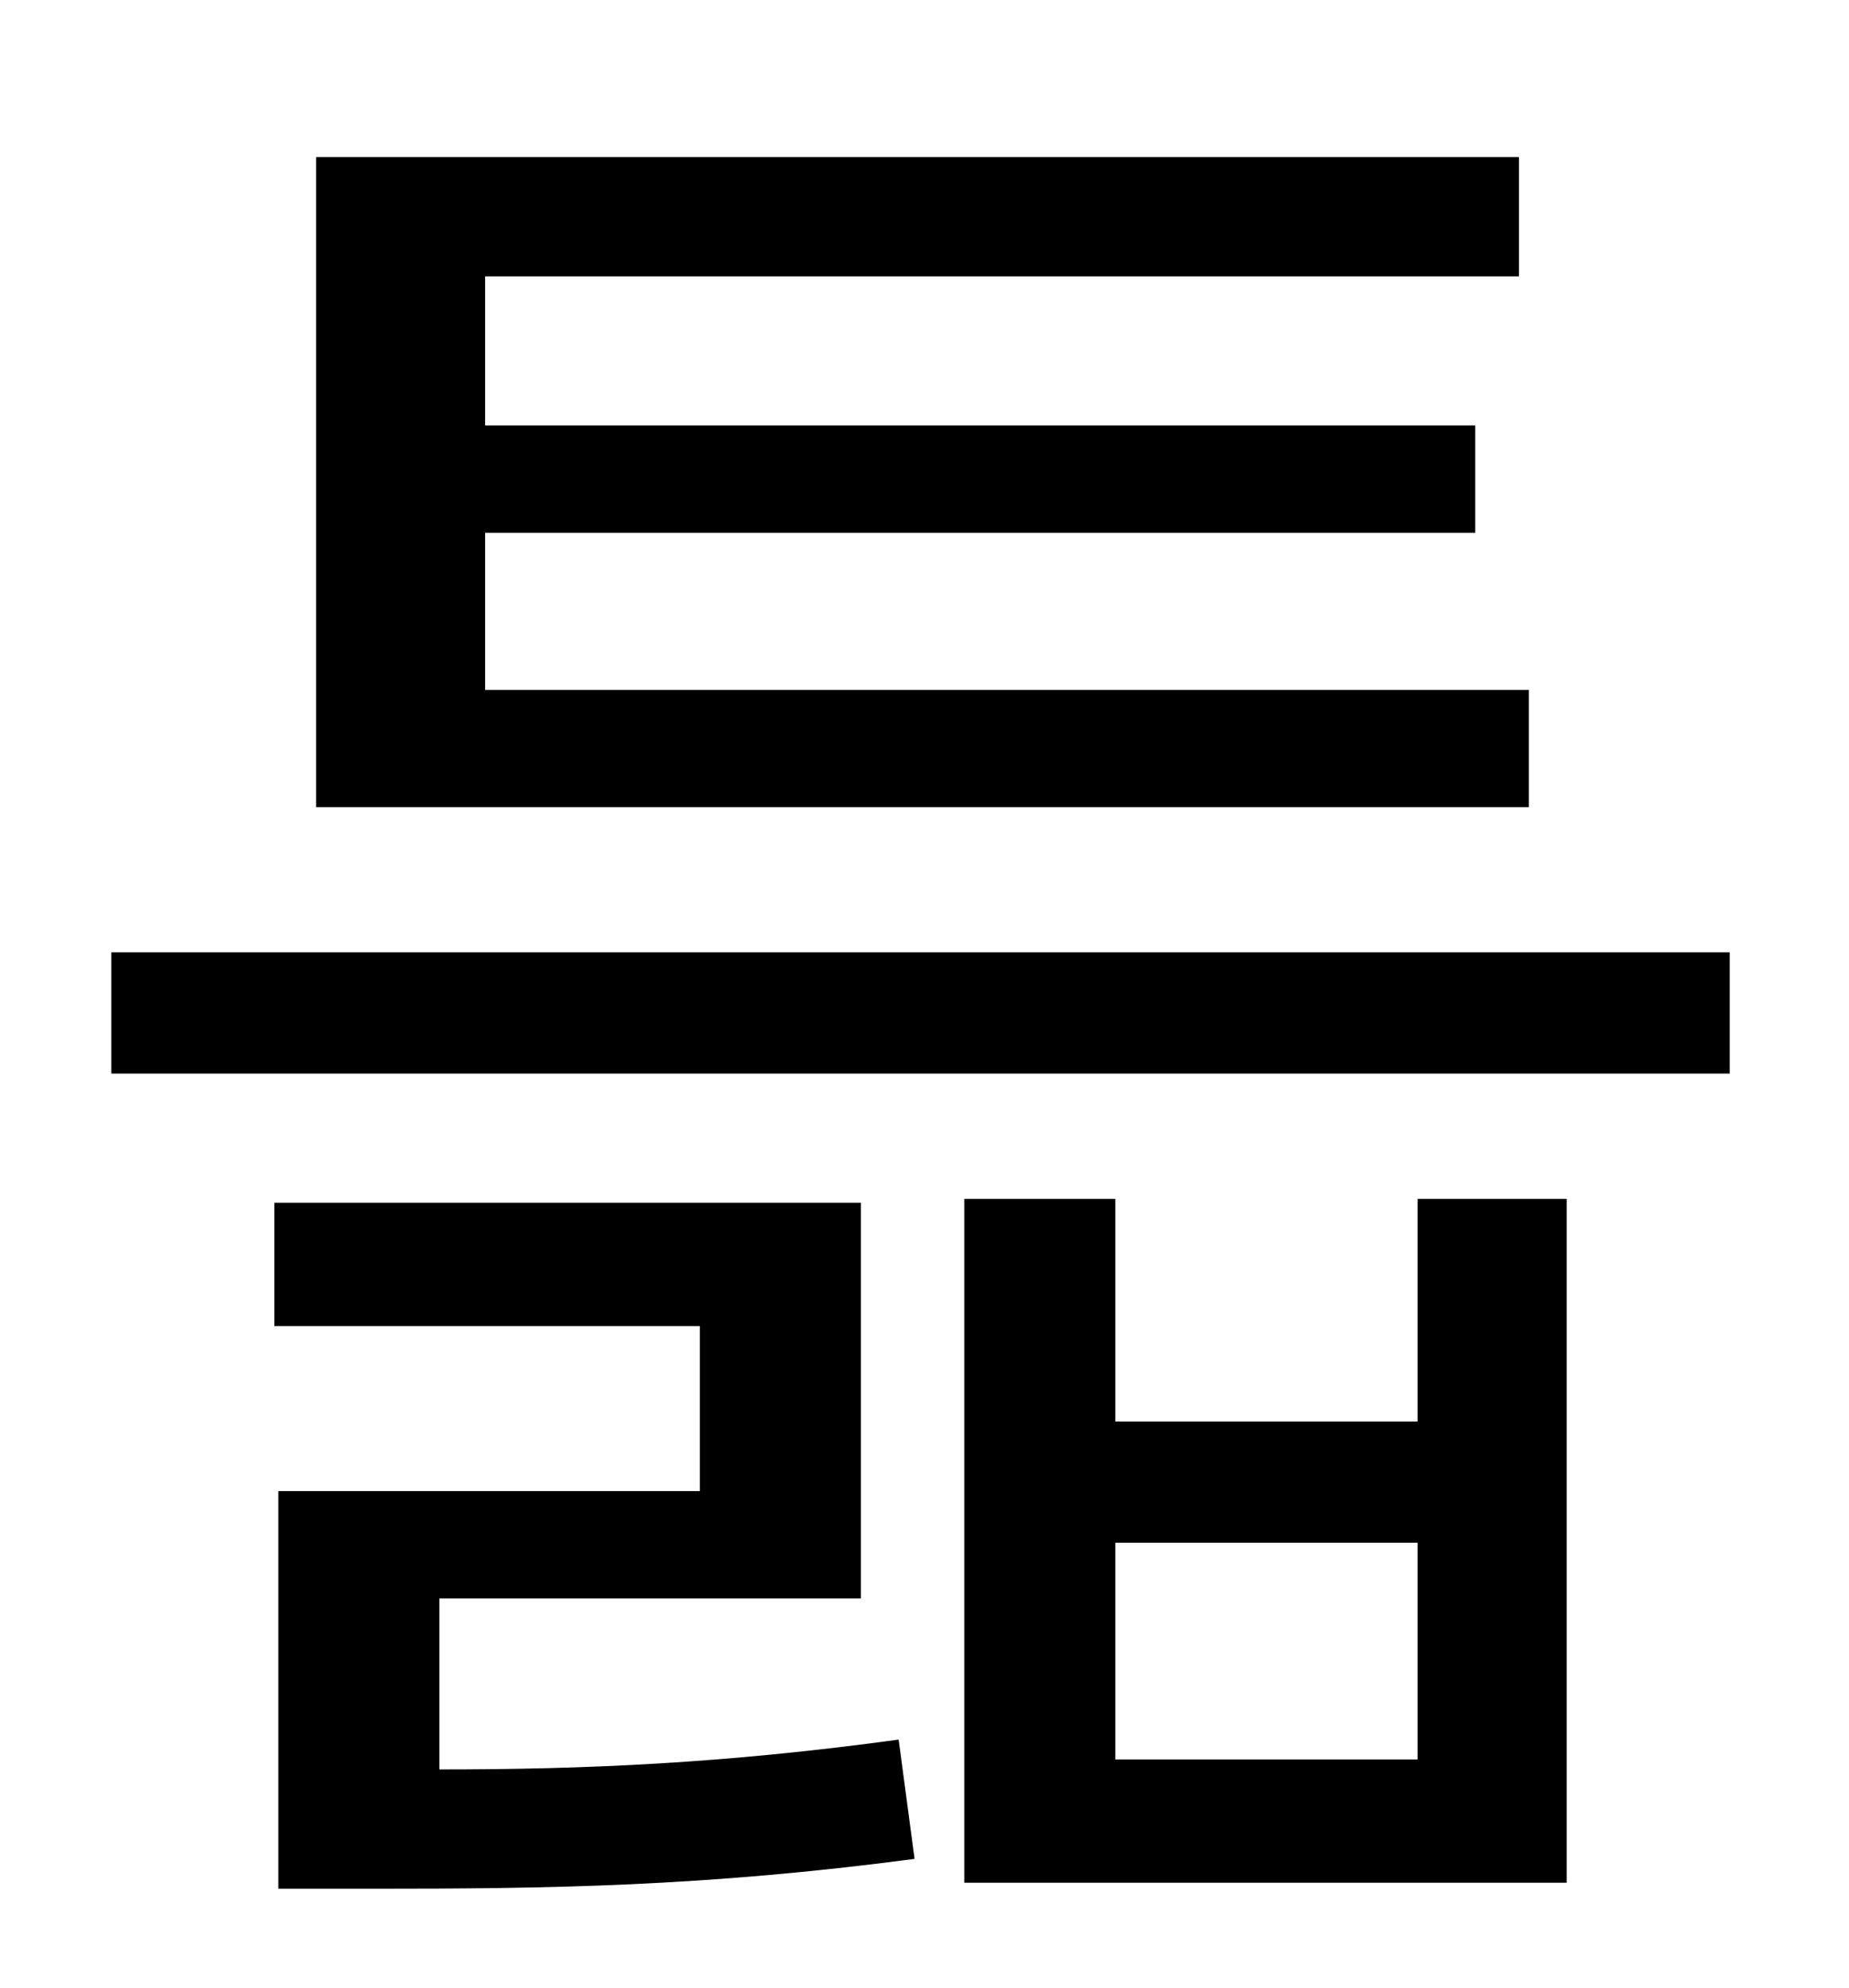 <?xml version="1.0" standalone="no"?>
<!DOCTYPE svg PUBLIC "-//W3C//DTD SVG 1.1//EN" "http://www.w3.org/Graphics/SVG/1.1/DTD/svg11.dtd" >
<svg xmlns="http://www.w3.org/2000/svg" xmlns:xlink="http://www.w3.org/1999/xlink" version="1.1" viewBox="-10 0 930 1000">
   <path fill="currentColor"
d="M759 347v59h-610v-327h605v60h-520v75h498v54h-498v79h525zM211 804v86c74 0 143 -3 231 -15l8 60c-106 14 -184 15 -272 15h-48v-200h212v-83h-214v-62h295v199h-212zM703 885v-109h-152v109h152zM703 715v-112h75v344h-303v-344h76v112h152zM46 479h814v61h-814v-61z
" />
</svg>
